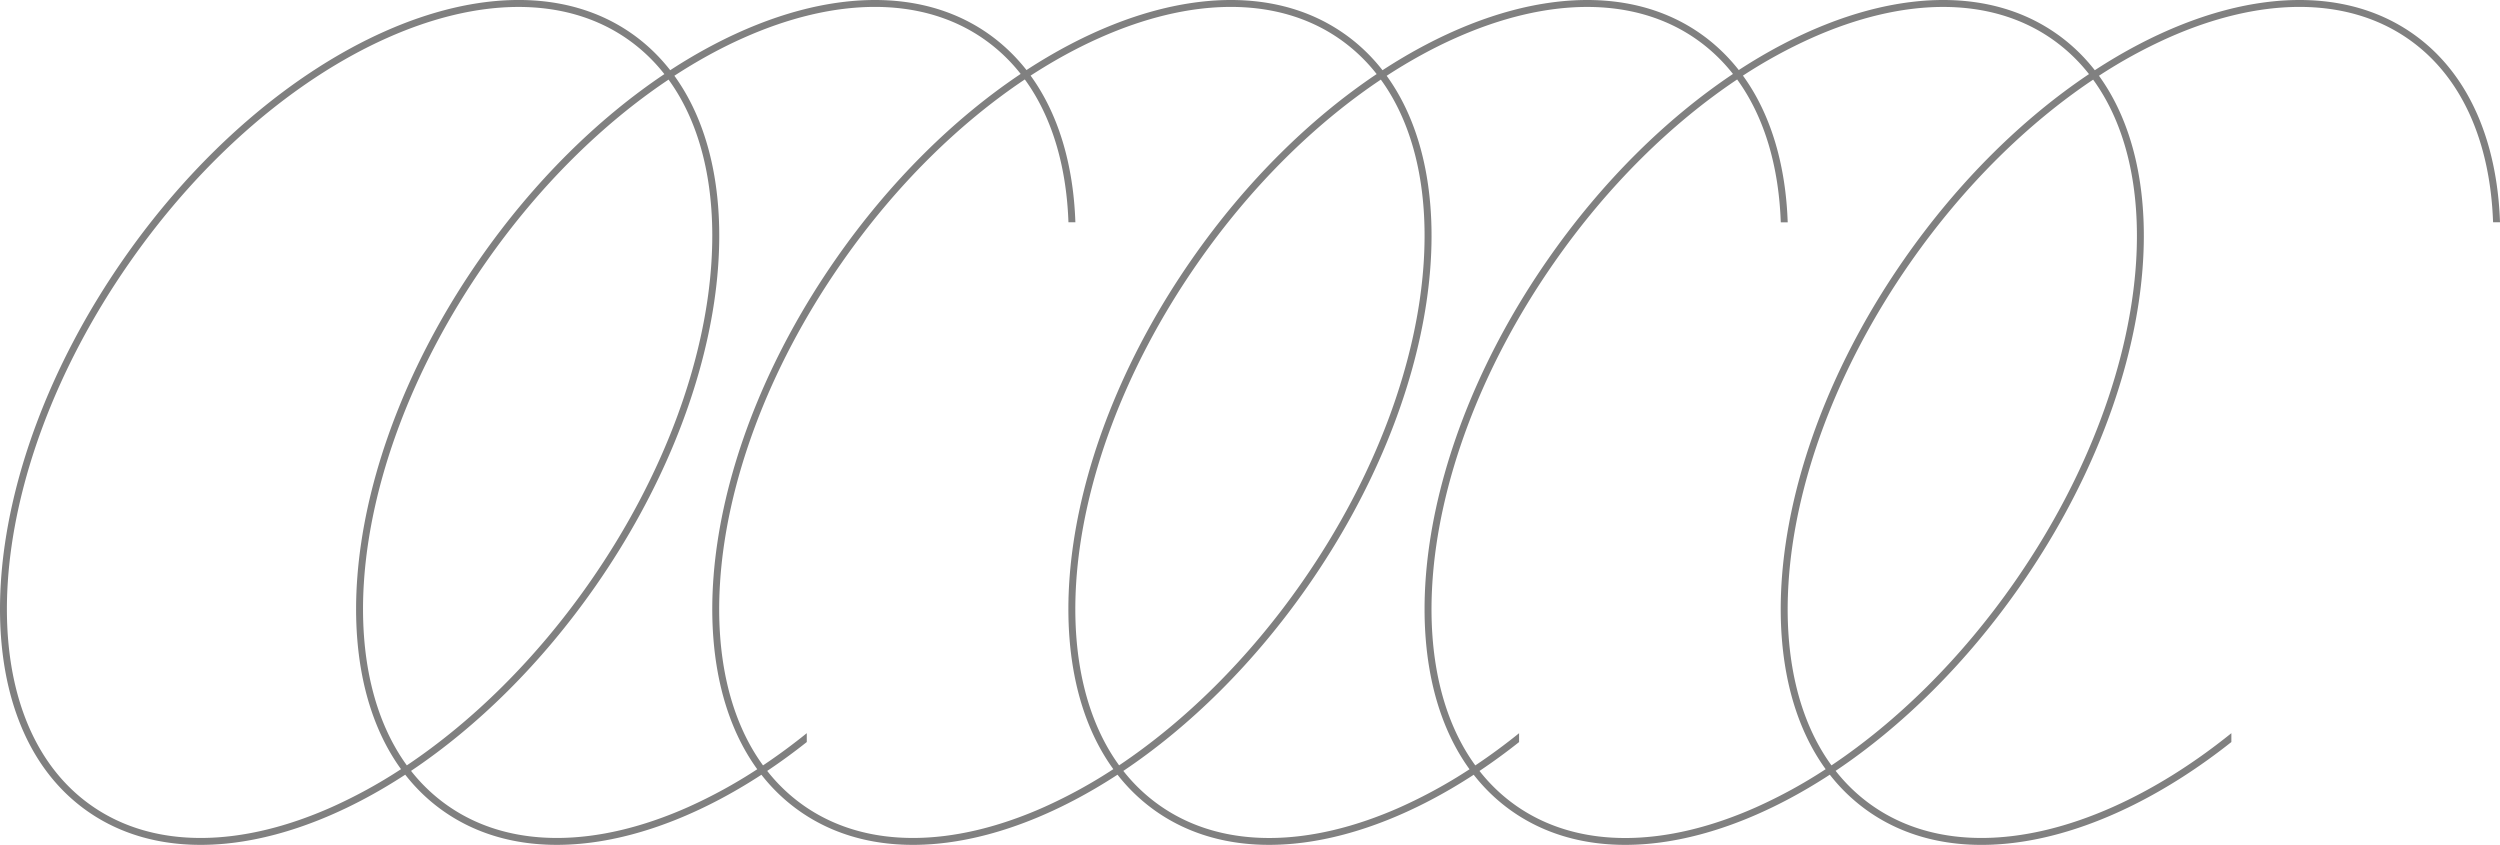 <svg xmlns="http://www.w3.org/2000/svg" fill="none" viewBox="0 0 722 244">
  <defs/>
  <path fill="#4A4A4A" fill-rule="evenodd" d="M218.7 222.15a144.56 144.56 0 01-19.94 10.92c-26.18 11.66-51.2 12.24-69.23-.24a49.66 49.66 0 01-10.82-10.2c19.12-12.81 37.69-30.98 53.34-53.45 37.64-54.04 45.97-115.16 22.71-147.3 6.65-4.33 13.34-8 19.99-10.95 26.18-11.66 51.19-12.24 69.23.24a49.65 49.65 0 0110.79 10.18c-19.13 12.8-37.72 30.98-53.39 53.47-37.65 54.05-45.98 115.2-22.69 147.33zM193.55 20.28C226.8-1.4 261.46-6.83 285.12 9.53c4.33 3 8.1 6.6 11.33 10.7 33.2-21.64 67.83-27.05 91.46-10.7 4.35 3 8.13 6.62 11.36 10.75 33.24-21.68 67.9-27.11 91.56-10.75 4.33 3 8.1 6.6 11.33 10.7 33.2-21.64 67.83-27.05 91.46-10.7 4.35 3 8.13 6.62 11.36 10.75 33.24-21.68 67.9-27.11 91.56-10.75 16.24 11.23 24.64 30.92 25.46 54.66h-2c-.82-23.3-9.06-42.27-24.6-53.02-18.04-12.48-43.05-11.9-69.23-.24a144.6 144.6 0 00-19.99 10.95c23.26 32.14 14.93 93.26-22.71 147.3-15.65 22.47-34.23 40.64-53.34 53.44 3.09 3.93 6.7 7.36 10.82 10.21 18.03 12.48 43.04 11.9 69.22.24 11.44-5.1 23.03-12.28 34.25-21.33v2.56c-36.95 29.29-77.84 38.7-104.62 20.17a51.7 51.7 0 01-11.35-10.74c-33.22 21.67-67.87 27.1-91.51 10.74-4.34-3-8.11-6.6-11.33-10.72-33.23 21.65-67.88 27.07-91.52 10.72a51.7 51.7 0 01-11.35-10.74c-33.22 21.67-67.87 27.1-91.5 10.74-4.34-3-8.12-6.6-11.34-10.72-33.23 21.65-67.88 27.07-91.52 10.72-4.34-3-8.12-6.61-11.35-10.74-33.22 21.67-67.87 27.1-91.5 10.74-37.67-26.05-33.12-97.53 10.14-159.65C78.94 12.7 144.54-16.53 182.2 9.52c4.35 3.01 8.13 6.63 11.36 10.76zm-77.73 201.85a144.4 144.4 0 01-19.96 10.94c-26.17 11.66-51.17 12.24-69.2-.24C8.62 220.36.43 196.81 2.24 168.3c1.8-28.47 13.6-61.52 35.07-92.33 21.46-30.81 48.4-53.39 74.54-65.03 26.17-11.66 51.17-12.24 69.2.24a49.65 49.65 0 0110.82 10.22c-19.11 12.8-37.69 30.97-53.34 53.43-37.65 54.04-46 115.17-22.71 147.31zm1.67-1.1c-9.58-13.2-13.74-31.6-12.4-52.74 1.82-28.47 13.62-61.52 35.09-92.33 15.55-22.32 33.98-40.32 52.9-52.97 9.58 13.19 13.73 31.59 12.38 52.72-1.8 28.47-13.6 61.52-35.06 92.33-15.56 22.33-34 40.33-52.9 52.99zm102.87.01c-9.6-13.19-13.76-31.6-12.41-52.75 1.8-28.47 13.6-61.52 35.07-92.33 15.56-22.35 34.02-40.36 52.95-53.02 7.81 10.74 12.02 24.94 12.6 41.25h2c-.57-16.6-4.85-31.22-12.93-42.35 6.63-4.31 13.3-7.96 19.92-10.9 26.17-11.67 51.17-12.25 69.2.23a49.68 49.68 0 0110.82 10.22c-19.11 12.8-37.69 30.97-53.34 53.43-37.66 54.04-46 115.17-22.71 147.31a144.42 144.42 0 01-19.96 10.94c-26.17 11.66-51.17 12.24-69.2-.24a49.64 49.64 0 01-10.8-10.19A175.8 175.8 0 00233 214.3v-2.56a175.1 175.1 0 01-12.63 9.3zM514.29 64.2c-.58-16.31-4.79-30.51-12.6-41.25-18.94 12.66-37.39 30.67-52.95 53.02-21.46 30.8-33.26 63.86-35.07 92.33-1.35 21.15 2.81 39.56 12.4 52.75a174.9 174.9 0 0012.64-9.3v2.56c-3.77 2.99-7.59 5.77-11.43 8.34a49.64 49.64 0 0010.8 10.2c18.04 12.47 43.04 11.9 69.2.23a144.48 144.48 0 0019.97-10.94c-23.28-32.14-14.95-93.27 22.7-147.31 15.66-22.46 34.23-40.63 53.35-53.43a49.67 49.67 0 00-10.82-10.22c-18.03-12.48-43.03-11.9-69.2-.24a144.5 144.5 0 00-19.92 10.9c8.08 11.14 12.36 25.76 12.93 42.36h-2zm-24.6-53.02a49.7 49.7 0 0110.79 10.18c-19.13 12.8-37.73 30.98-53.39 53.47-37.65 54.05-45.98 115.2-22.69 147.33a144.62 144.62 0 01-19.94 10.92c-26.17 11.66-51.18 12.24-69.22-.24a49.67 49.67 0 01-10.82-10.2c19.12-12.81 37.69-30.98 53.34-53.45 37.64-54.04 45.97-115.16 22.71-147.3 6.65-4.33 13.34-8 19.99-10.95 26.18-11.66 51.19-12.24 69.23.24zm92.14 156.87c-15.56 22.33-34 40.33-52.9 52.99-9.6-13.2-13.75-31.6-12.4-52.74 1.8-28.47 13.6-61.52 35.07-92.33 15.56-22.32 34-40.32 52.9-52.97 9.59 13.19 13.74 31.59 12.4 52.72-1.82 28.47-13.62 61.52-35.07 92.33zM323.2 221.03c18.92-12.66 37.35-30.66 52.9-52.99 21.46-30.8 33.26-63.86 35.07-92.33 1.35-21.13-2.8-39.53-12.38-52.72-18.92 12.65-37.35 30.65-52.9 52.97-21.47 30.8-33.27 63.86-35.09 92.33-1.34 21.14 2.82 39.54 12.4 52.74z" clip-rule="evenodd" opacity=".7"/>
</svg>
